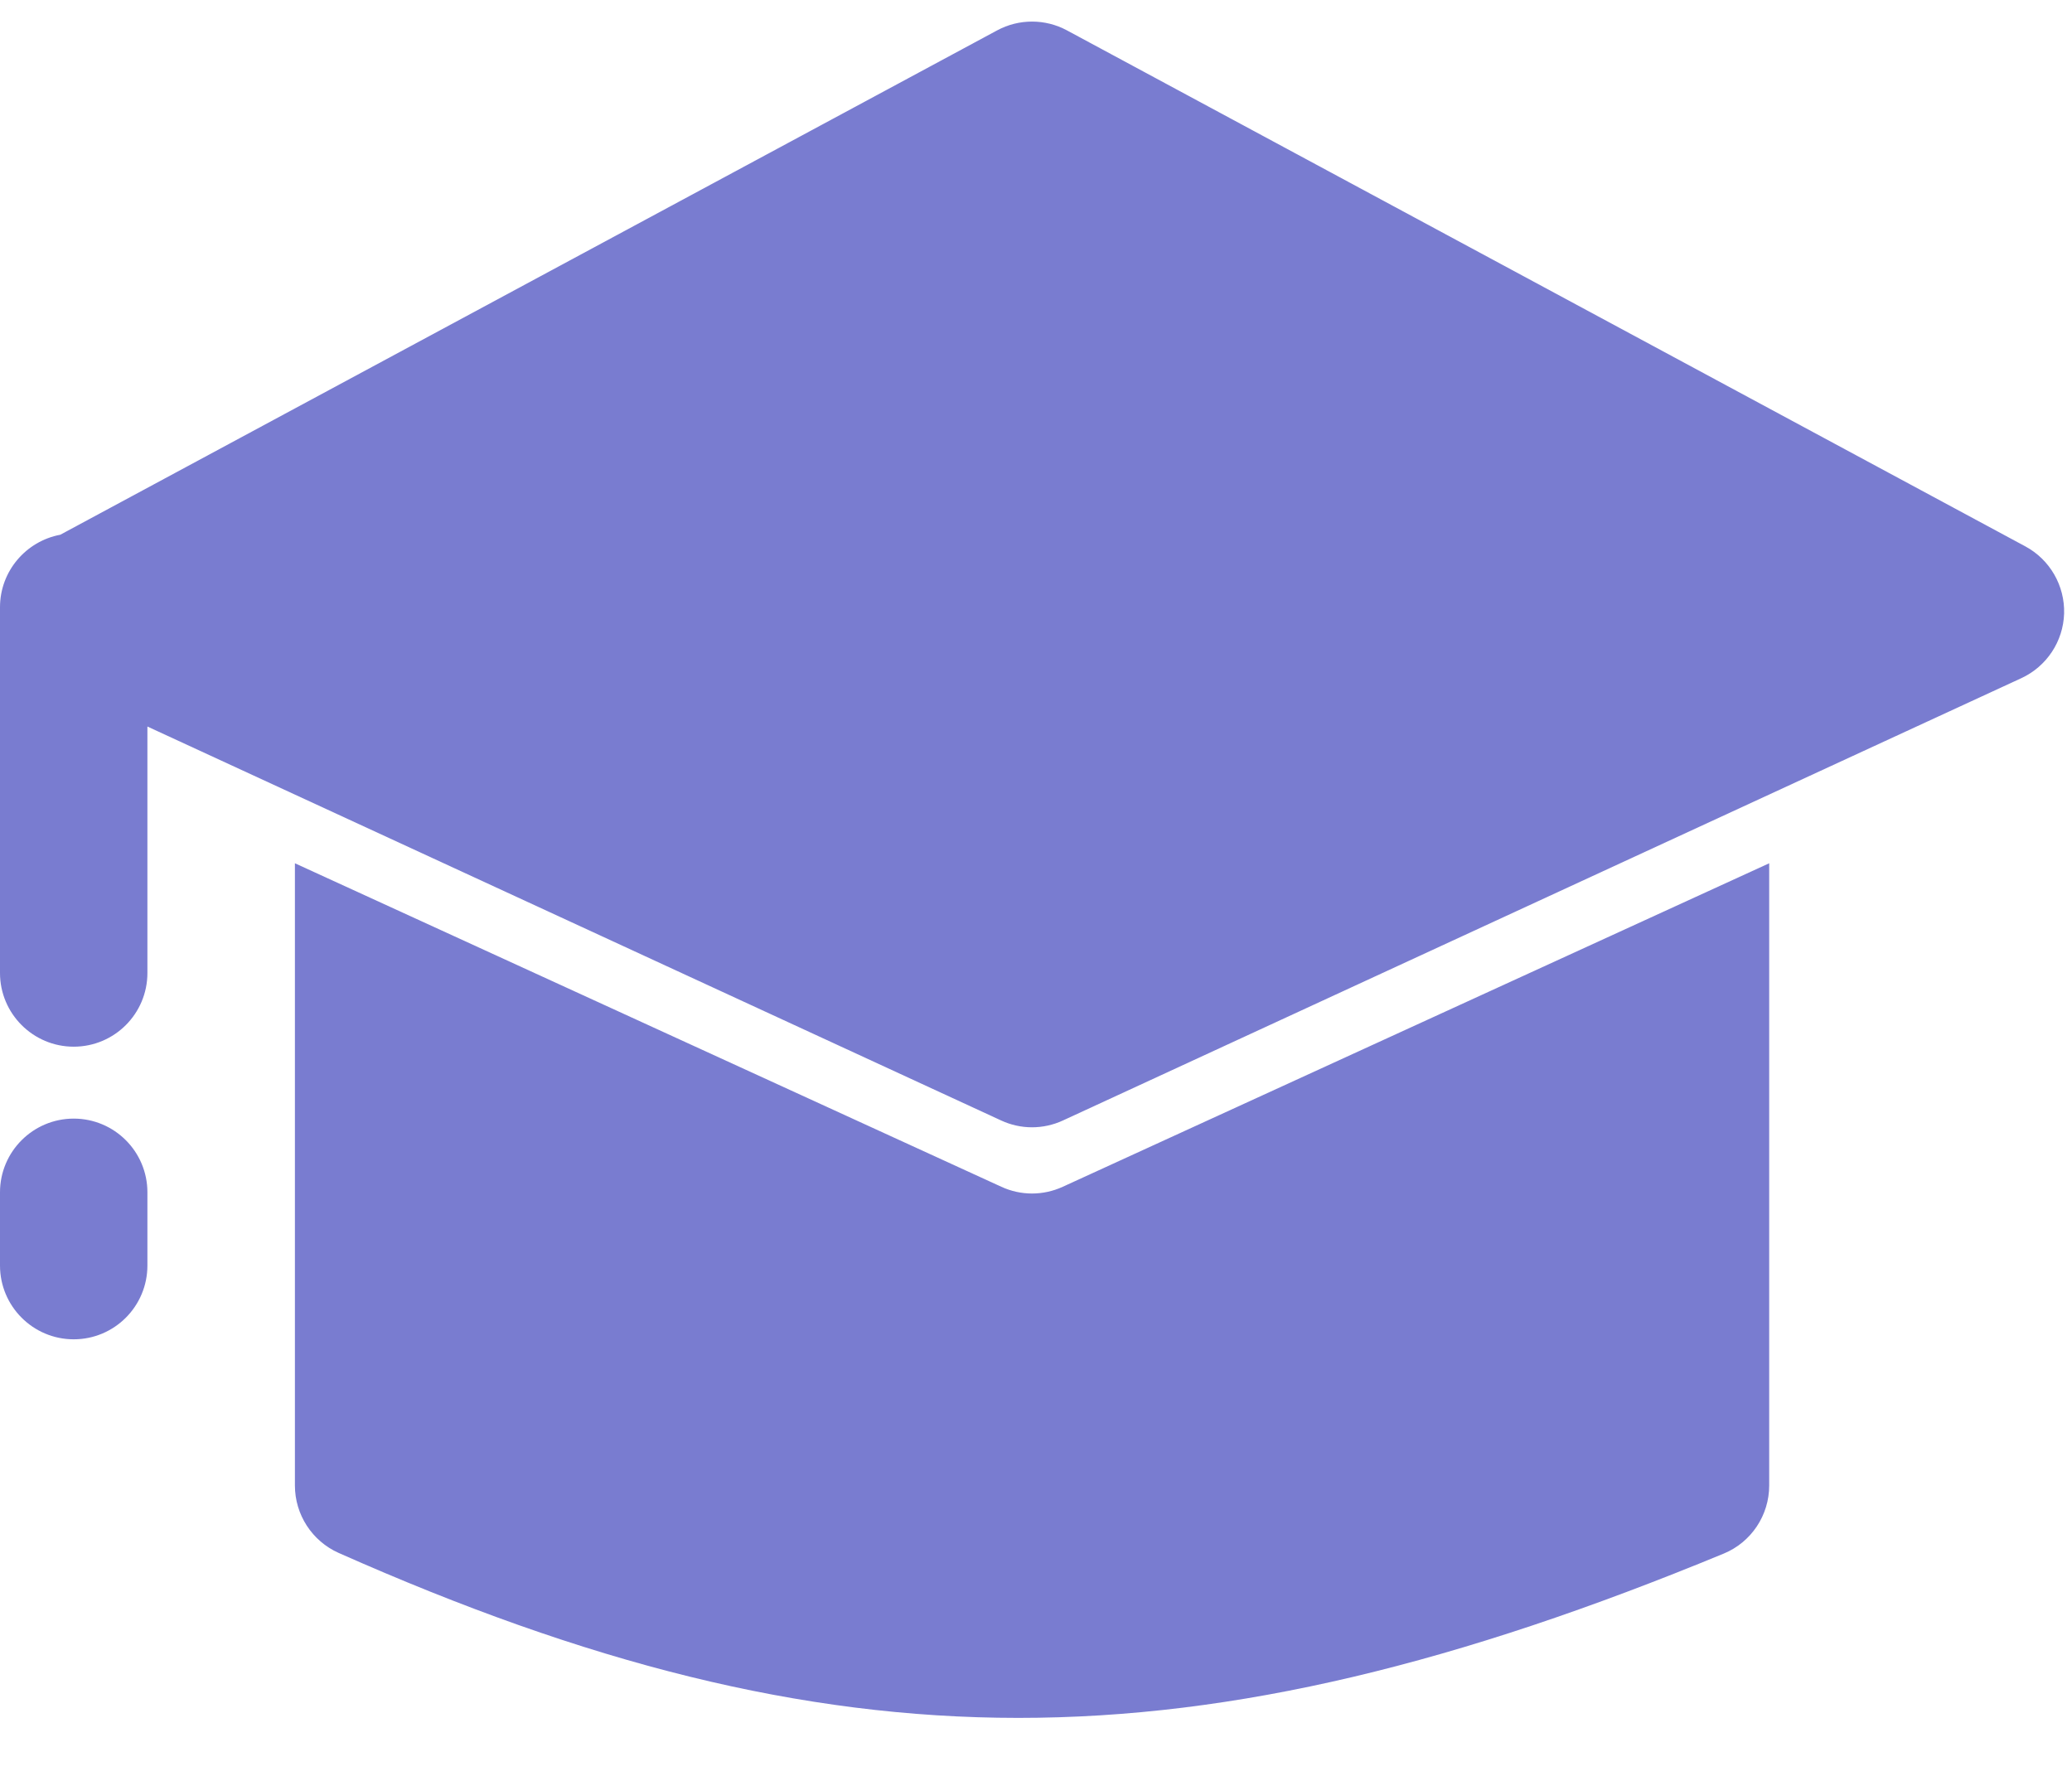 <svg width="21" height="18" viewBox="0 0 21 18" fill="none" xmlns="http://www.w3.org/2000/svg">
<path fill-rule="evenodd" clip-rule="evenodd" d="M2.989 8.75V15.057C2.989 15.352 3.163 15.62 3.432 15.74C8.454 17.969 12.094 17.968 17.47 15.747C17.749 15.632 17.931 15.359 17.931 15.057V8.75L10.771 12.029C10.573 12.12 10.346 12.12 10.149 12.029L2.989 8.75ZM0 12.085V12.827C0 13.24 0.335 13.575 0.747 13.575C1.16 13.575 1.494 13.24 1.494 12.827V12.085C1.494 11.673 1.16 11.338 0.747 11.338C0.335 11.338 0 11.673 0 12.085ZM0.611 5.42C0.264 5.485 0 5.789 0 6.155V9.862C0 10.274 0.335 10.609 0.747 10.609C1.16 10.609 1.494 10.274 1.494 9.862V7.364L10.147 11.357C10.345 11.449 10.574 11.449 10.773 11.357L20.486 6.874C20.743 6.755 20.911 6.502 20.92 6.219C20.928 5.936 20.776 5.672 20.527 5.538L10.814 0.308C10.593 0.189 10.327 0.189 10.106 0.308L0.611 5.42Z" fill="#797CD0"/>
</svg>
